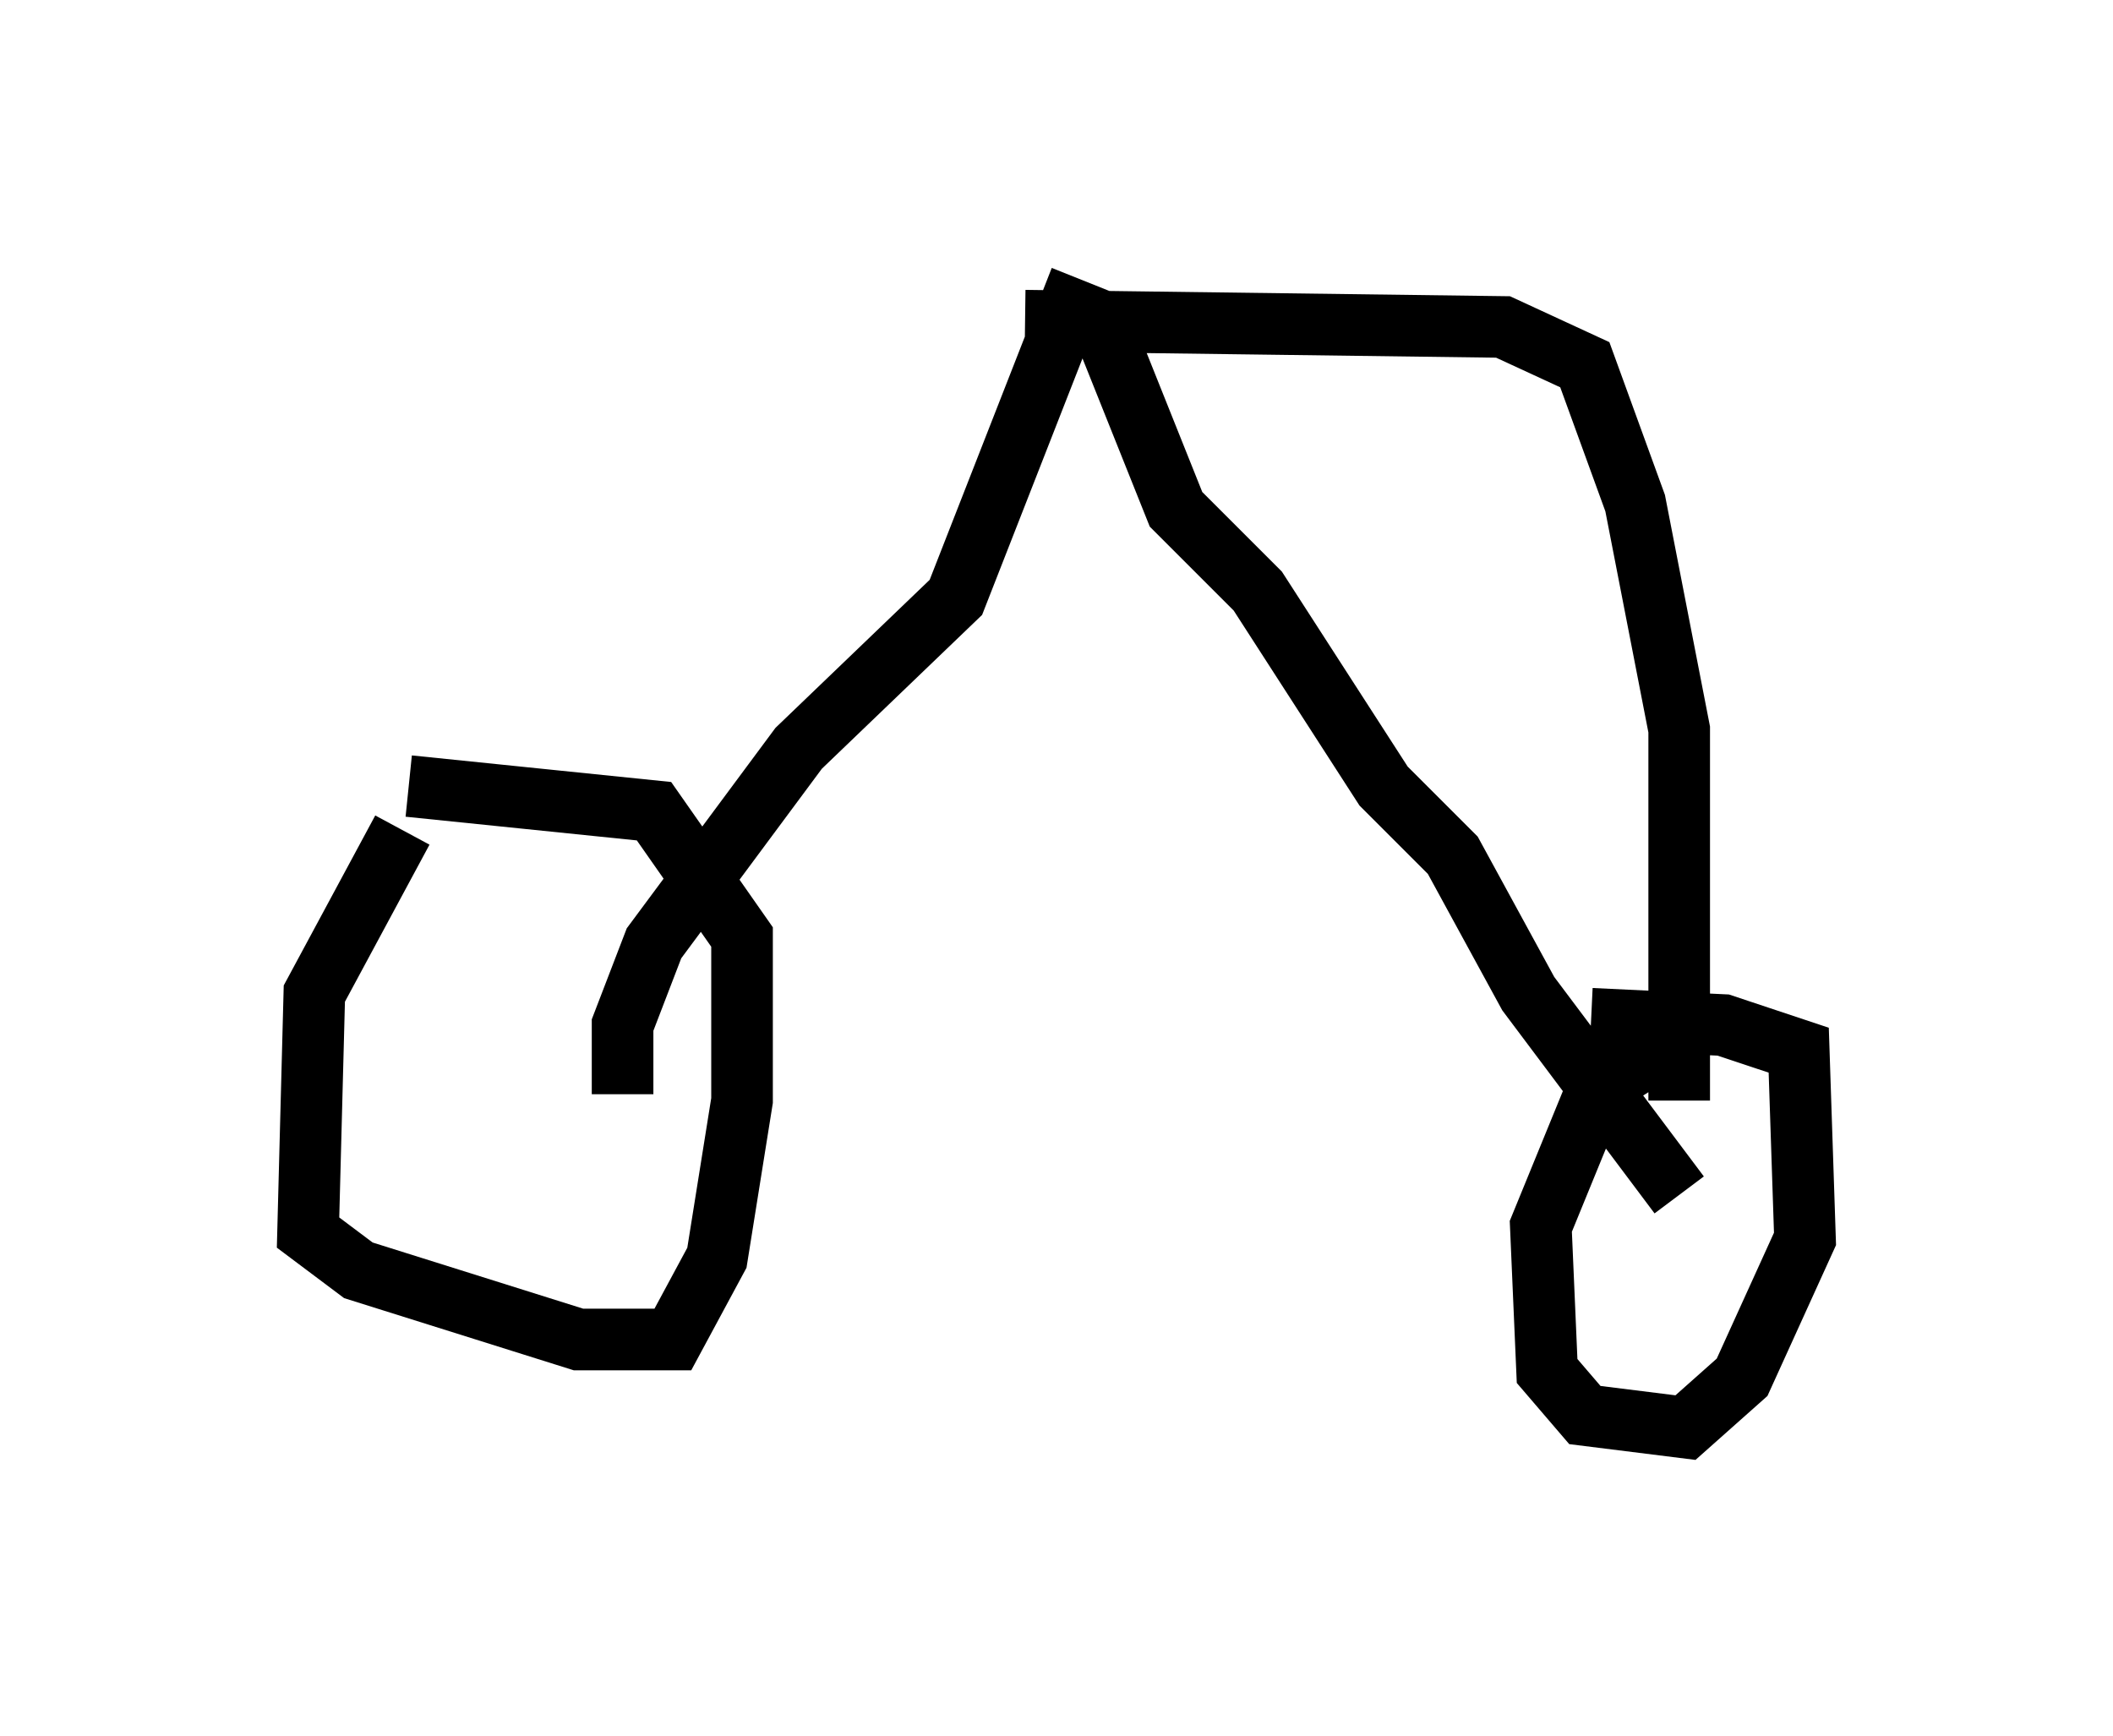 <?xml version="1.0" encoding="utf-8" ?>
<svg baseProfile="full" height="28.171" version="1.1" width="34.296" xmlns="http://www.w3.org/2000/svg" xmlns:ev="http://www.w3.org/2001/xml-events" xmlns:xlink="http://www.w3.org/1999/xlink"><defs /><rect fill="white" height="28.171" width="34.296" x="0" y="0" /><path d="M7.246, 13.065 m-0.715, 0.408 l-1.429, 2.654 -0.102, 3.879 l0.817, 0.613 3.573, 1.123 l1.531, 0.0 0.715, -1.327 l0.408, -2.552 0.0, -2.654 l-1.429, -2.042 -3.981, -0.408 m21.234, 3.675 l-1.94, 1.225 -0.919, 2.246 l0.102, 2.348 0.613, 0.715 l1.633, 0.204 0.919, -0.817 l1.021, -2.246 -0.102, -3.063 l-1.225, -0.408 -2.144, -0.102 m-15.721, 1.225 l0.0, -1.123 0.51, -1.327 l2.348, -3.165 2.552, -2.45 l1.838, -4.696 0.51, 0.204 l1.225, 3.063 1.327, 1.327 l2.042, 3.165 1.123, 1.123 l1.225, 2.246 2.45, 3.267 m0.0, -1.531 l0.0, -6.023 -0.715, -3.675 l-0.817, -2.246 -1.327, -0.613 l-7.758, -0.102 " fill="none" stroke="black" stroke-width="1" /></svg>